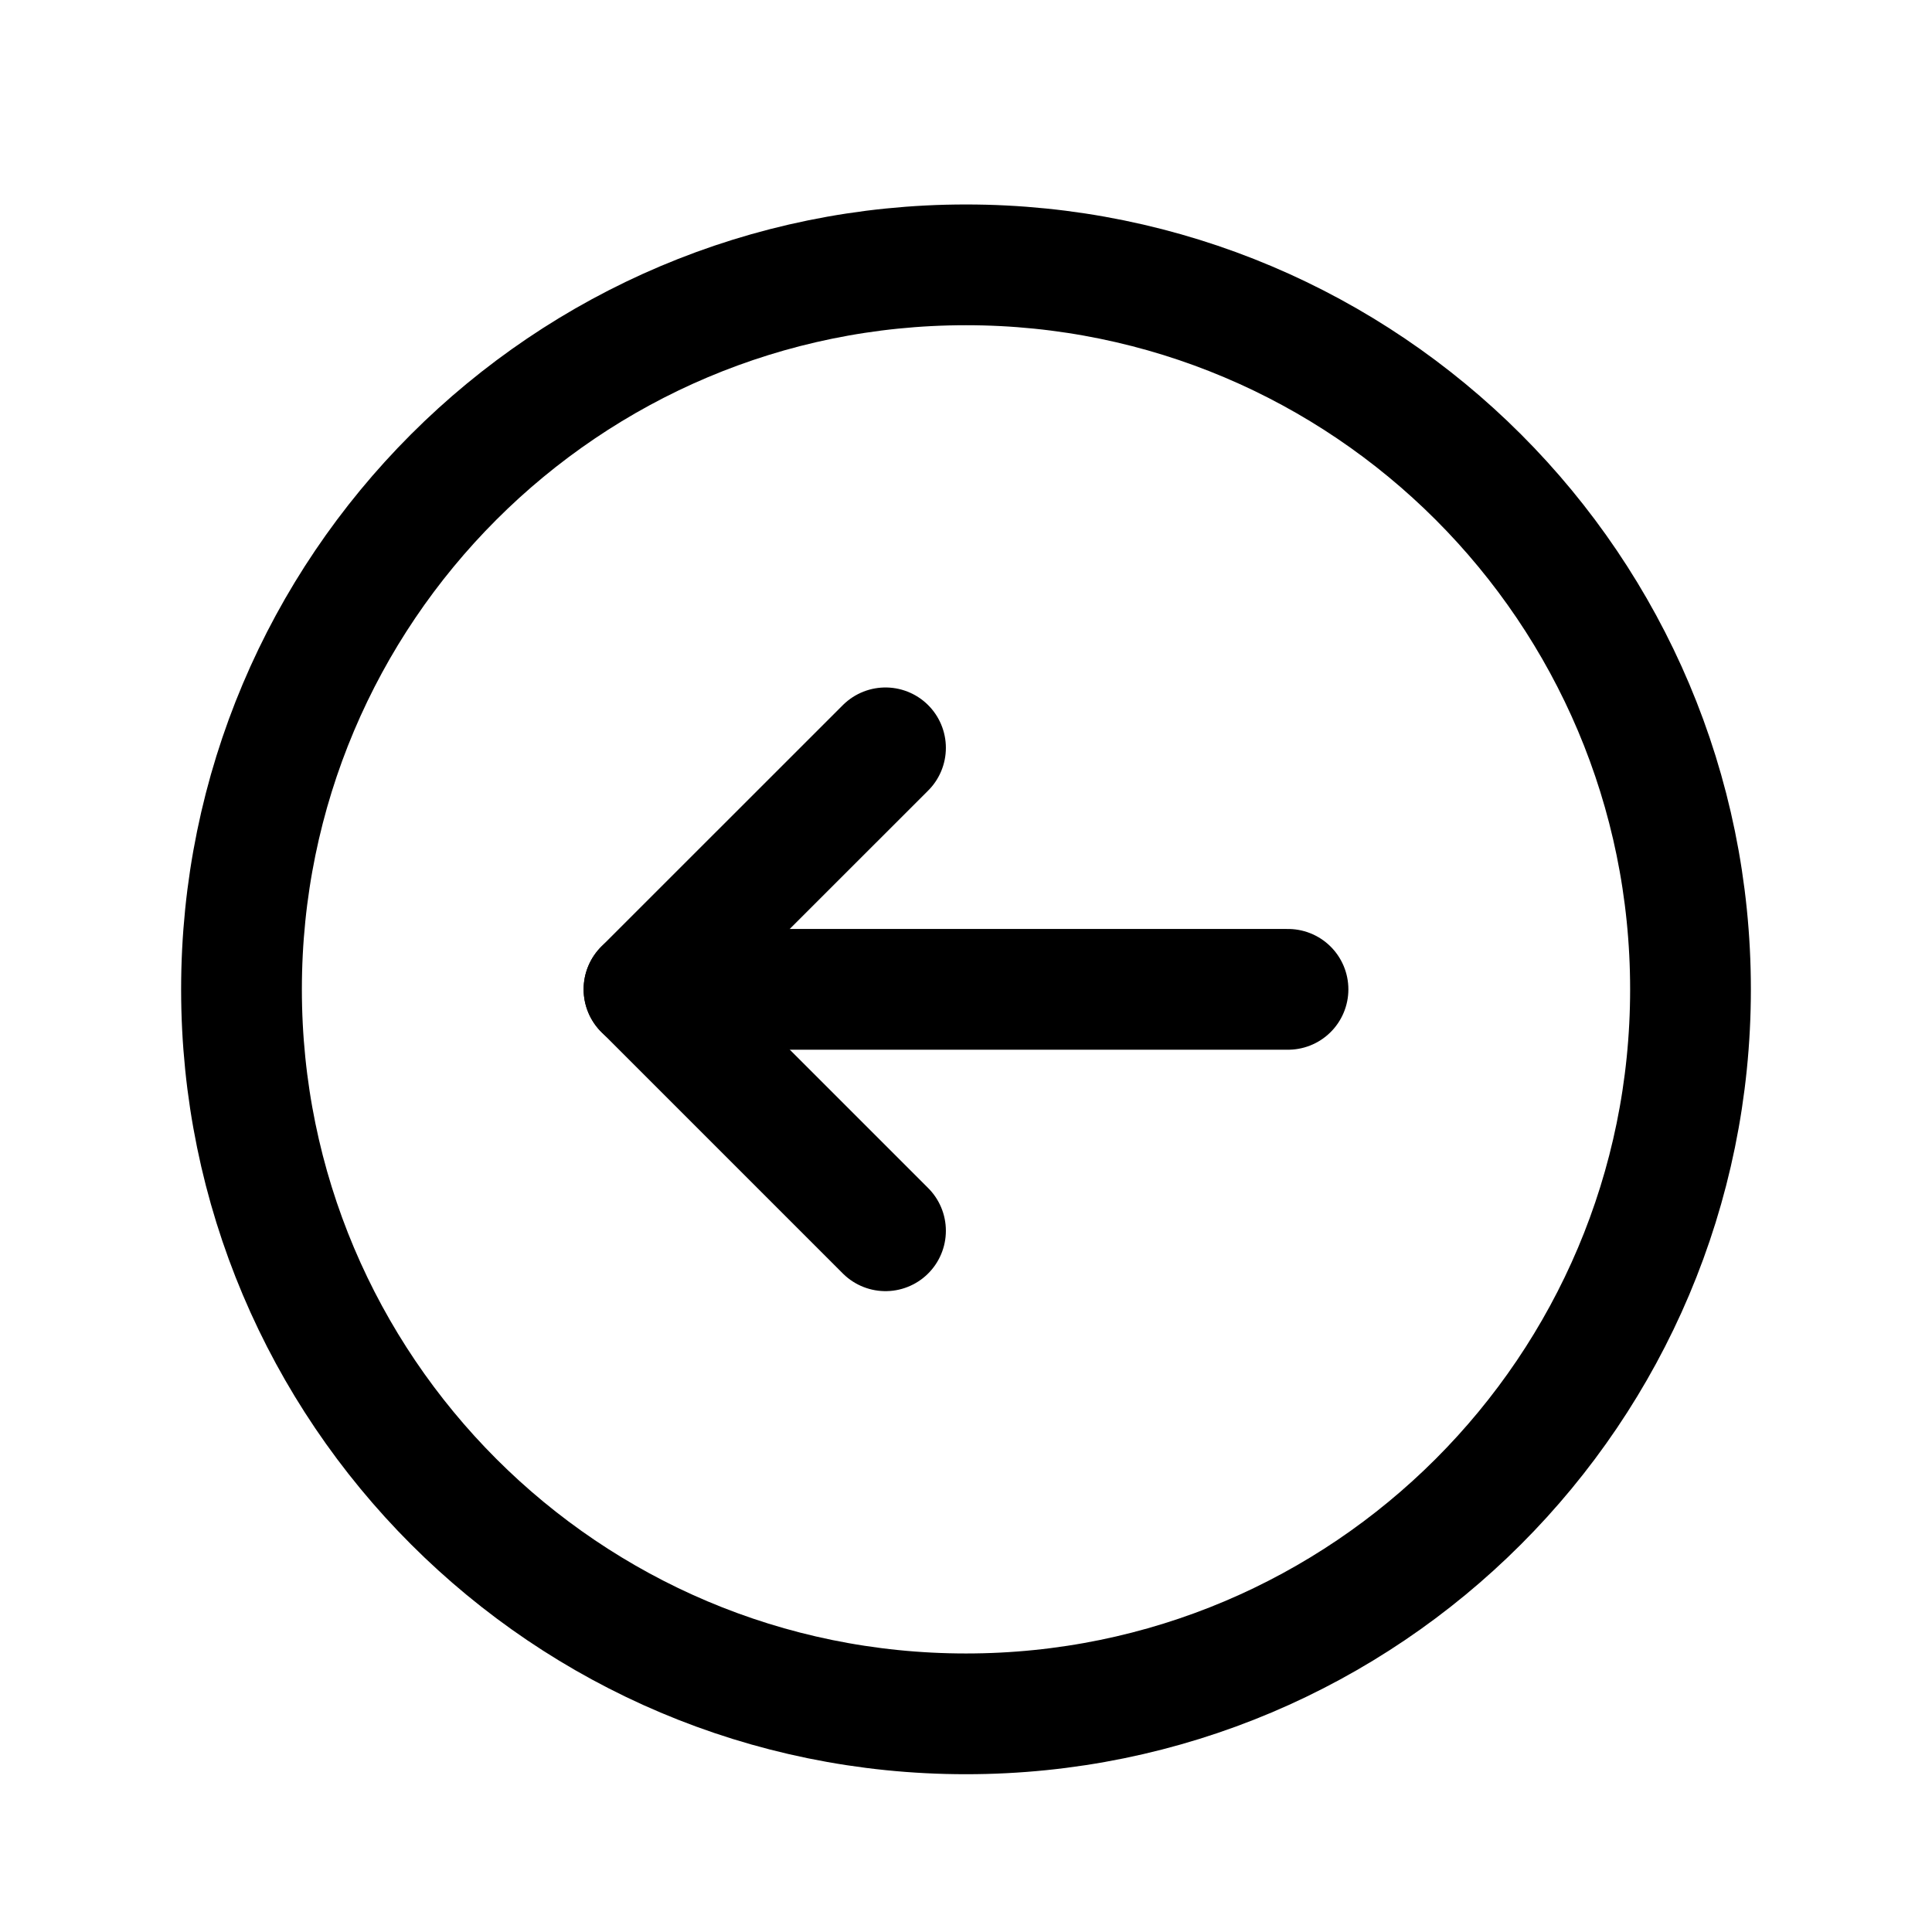 <?xml version="1.0" encoding="UTF-8"?>
<svg width="24px" height="24px" viewBox="0 0 24 24" version="1.1" xmlns="http://www.w3.org/2000/svg" xmlns:xlink="http://www.w3.org/1999/xlink">
    <title>206EB172-36CA-4033-8C5D-6ECCF7263BDB@1.5x</title>
    <defs>
        <filter color-interpolation-filters="auto" id="filter-1">
            <feColorMatrix in="SourceGraphic" type="matrix" values="0 0 0 0 1 0 0 0 0 1 0 0 0 0 1 0 0 0 1 0"></feColorMatrix>
        </filter>
    </defs>
    <g id="Lean-sign-up" stroke="none" stroke-width="1" fill="none" fill-rule="evenodd" stroke-linecap="round" stroke-linejoin="round">
        <g id="Lean-sign-up---By-Email-3-1" transform="translate(-16, -52)">
            <g id="Page-Title" transform="translate(16, 49)">
                <g id="Group-62" transform="translate(0, 3)" filter="url(#filter-1)">
                    <g transform="translate(3, 3.29)">
                        <path d="M9,0 L9,0 C13.971,0 18,4.029 18,9 C18,13.971 13.971,18 9,18 C4.029,18 0,13.971 0,9 C0,4.029 4.029,0 9,0 Z" id="Stroke-219" stroke="currentColor" stroke-width="1.5"></path>
                        <line x1="5" y1="9" x2="13" y2="9" id="Stroke-221" stroke="currentColor" stroke-width="1.5"></line>
                        <polyline id="Stroke-223" stroke="currentColor" stroke-width="1.5" points="8 11.999 5 8.999 8 6"></polyline>
                    </g>
                </g>
            </g>
        </g>
    </g>
</svg>